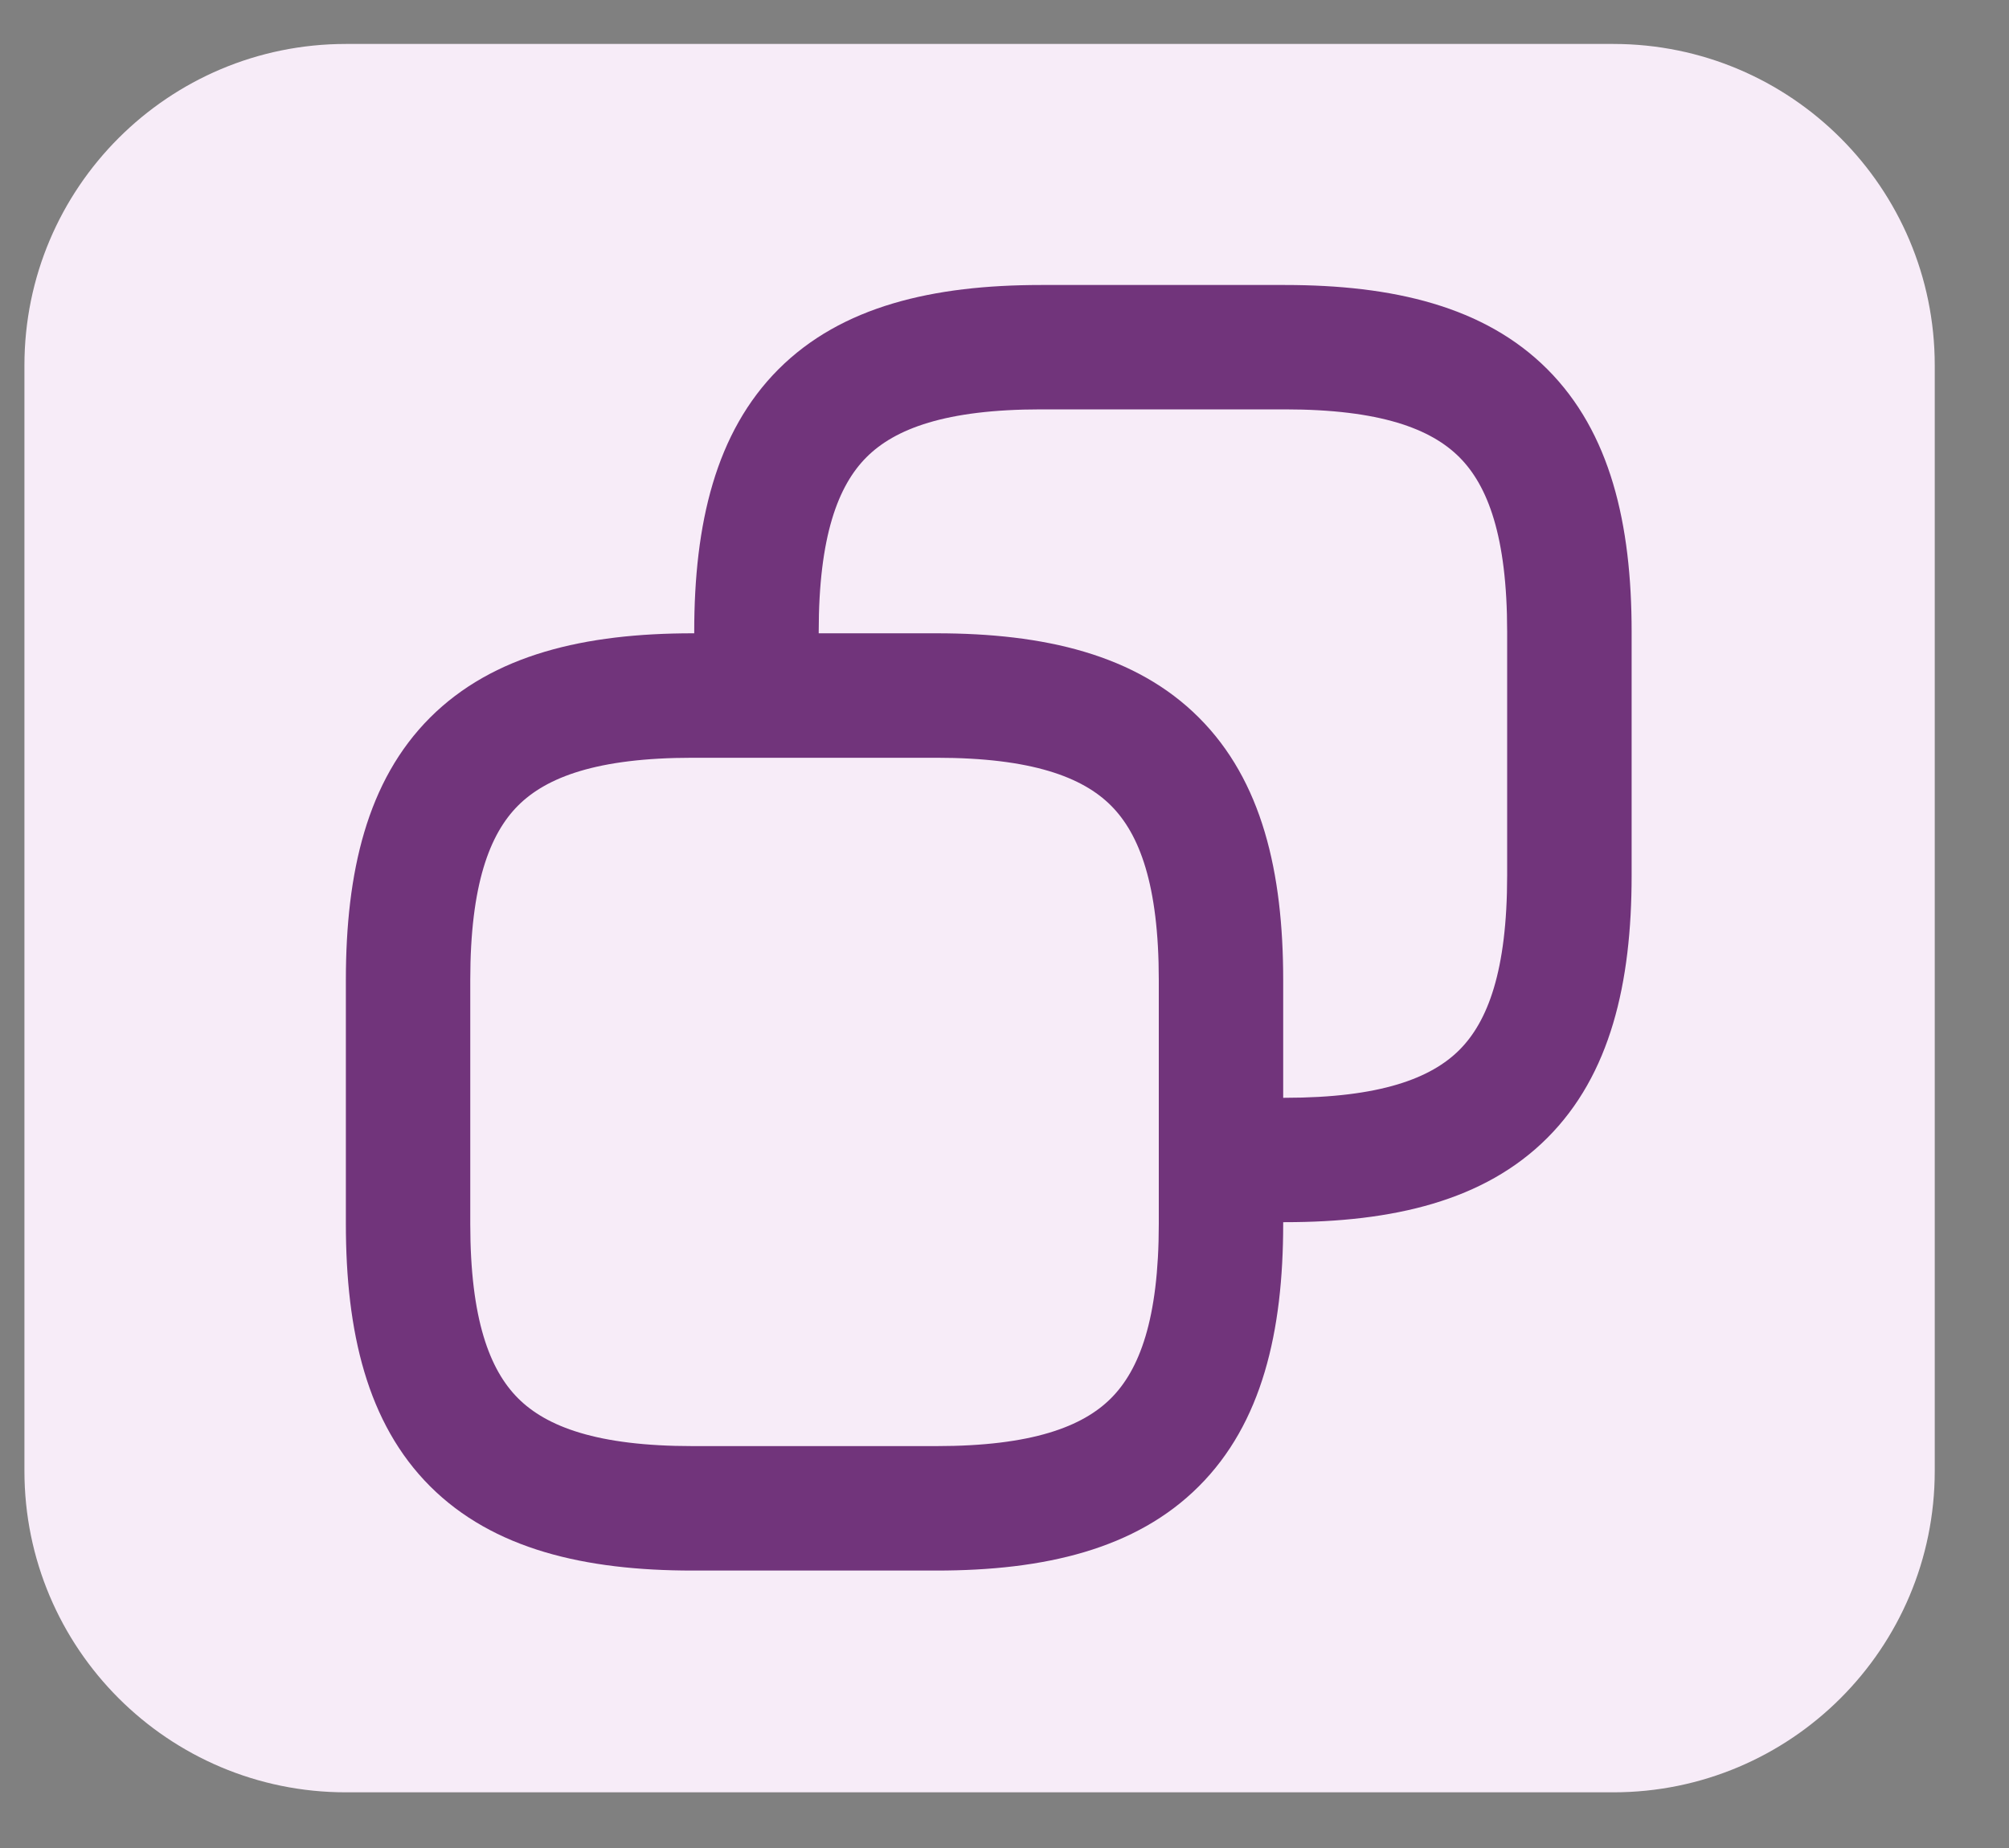 <svg width="25" height="23" viewBox="0 0 25 23" fill="none" xmlns="http://www.w3.org/2000/svg">
<rect x="0" y="0" width="25" height="23" fill="#808080" stroke="none"/>
<g clip-path="url(#clip0_2166_3137)">
<path d="M0.304 4.547C0.304 2.338 2.095 0.547 4.304 0.547H20.076C22.285 0.547 24.076 2.338 24.076 4.547V18.307C24.076 20.516 22.285 22.307 20.076 22.307H4.304C2.095 22.307 0.304 20.516 0.304 18.307V4.547Z" fill="#F7ECF8"/>
<path fill-rule="evenodd" clip-rule="evenodd" d="M10.783 5.69C10.43 6.043 10.188 6.673 10.188 7.862V7.882H11.653C12.994 7.882 14.134 8.146 14.919 8.931C15.705 9.716 15.968 10.856 15.968 12.197V13.663H15.989C17.177 13.663 17.807 13.42 18.16 13.068C18.513 12.715 18.755 12.085 18.755 10.896V7.862C18.755 6.673 18.513 6.043 18.16 5.69C17.807 5.337 17.177 5.095 15.989 5.095H12.954C11.766 5.095 11.136 5.337 10.783 5.69ZM15.968 15.211H15.989C17.33 15.211 18.47 14.948 19.255 14.162C20.04 13.377 20.304 12.237 20.304 10.896V7.862C20.304 6.521 20.04 5.381 19.255 4.595C18.47 3.81 17.33 3.547 15.989 3.547H12.954C11.613 3.547 10.473 3.81 9.688 4.595C8.903 5.381 8.639 6.521 8.639 7.862V7.882H8.619C7.278 7.882 6.138 8.146 5.352 8.931C4.567 9.716 4.304 10.856 4.304 12.197V15.232C4.304 16.573 4.567 17.713 5.352 18.498C6.138 19.283 7.278 19.547 8.619 19.547H11.653C12.994 19.547 14.134 19.283 14.919 18.498C15.705 17.713 15.968 16.573 15.968 15.232V15.211ZM14.42 12.197C14.42 11.009 14.178 10.379 13.825 10.026C13.472 9.673 12.841 9.431 11.653 9.431H8.619C7.43 9.431 6.8 9.673 6.447 10.026C6.094 10.379 5.852 11.009 5.852 12.197V15.232C5.852 16.42 6.094 17.05 6.447 17.403C6.8 17.756 7.43 17.998 8.619 17.998H11.653C12.841 17.998 13.472 17.756 13.825 17.403C14.178 17.05 14.42 16.42 14.42 15.232V12.197Z" fill="#71347B"/>
</g>
<defs>
<clipPath id="clip0_2166_3137">
<path d="M0.304 4.547C0.304 2.338 2.095 0.547 4.304 0.547H20.076C22.285 0.547 24.076 2.338 24.076 4.547V18.307C24.076 20.516 22.285 22.307 20.076 22.307H4.304C2.095 22.307 0.304 20.516 0.304 18.307V4.547Z" fill="white"/>
</clipPath>
</defs>
</svg>
